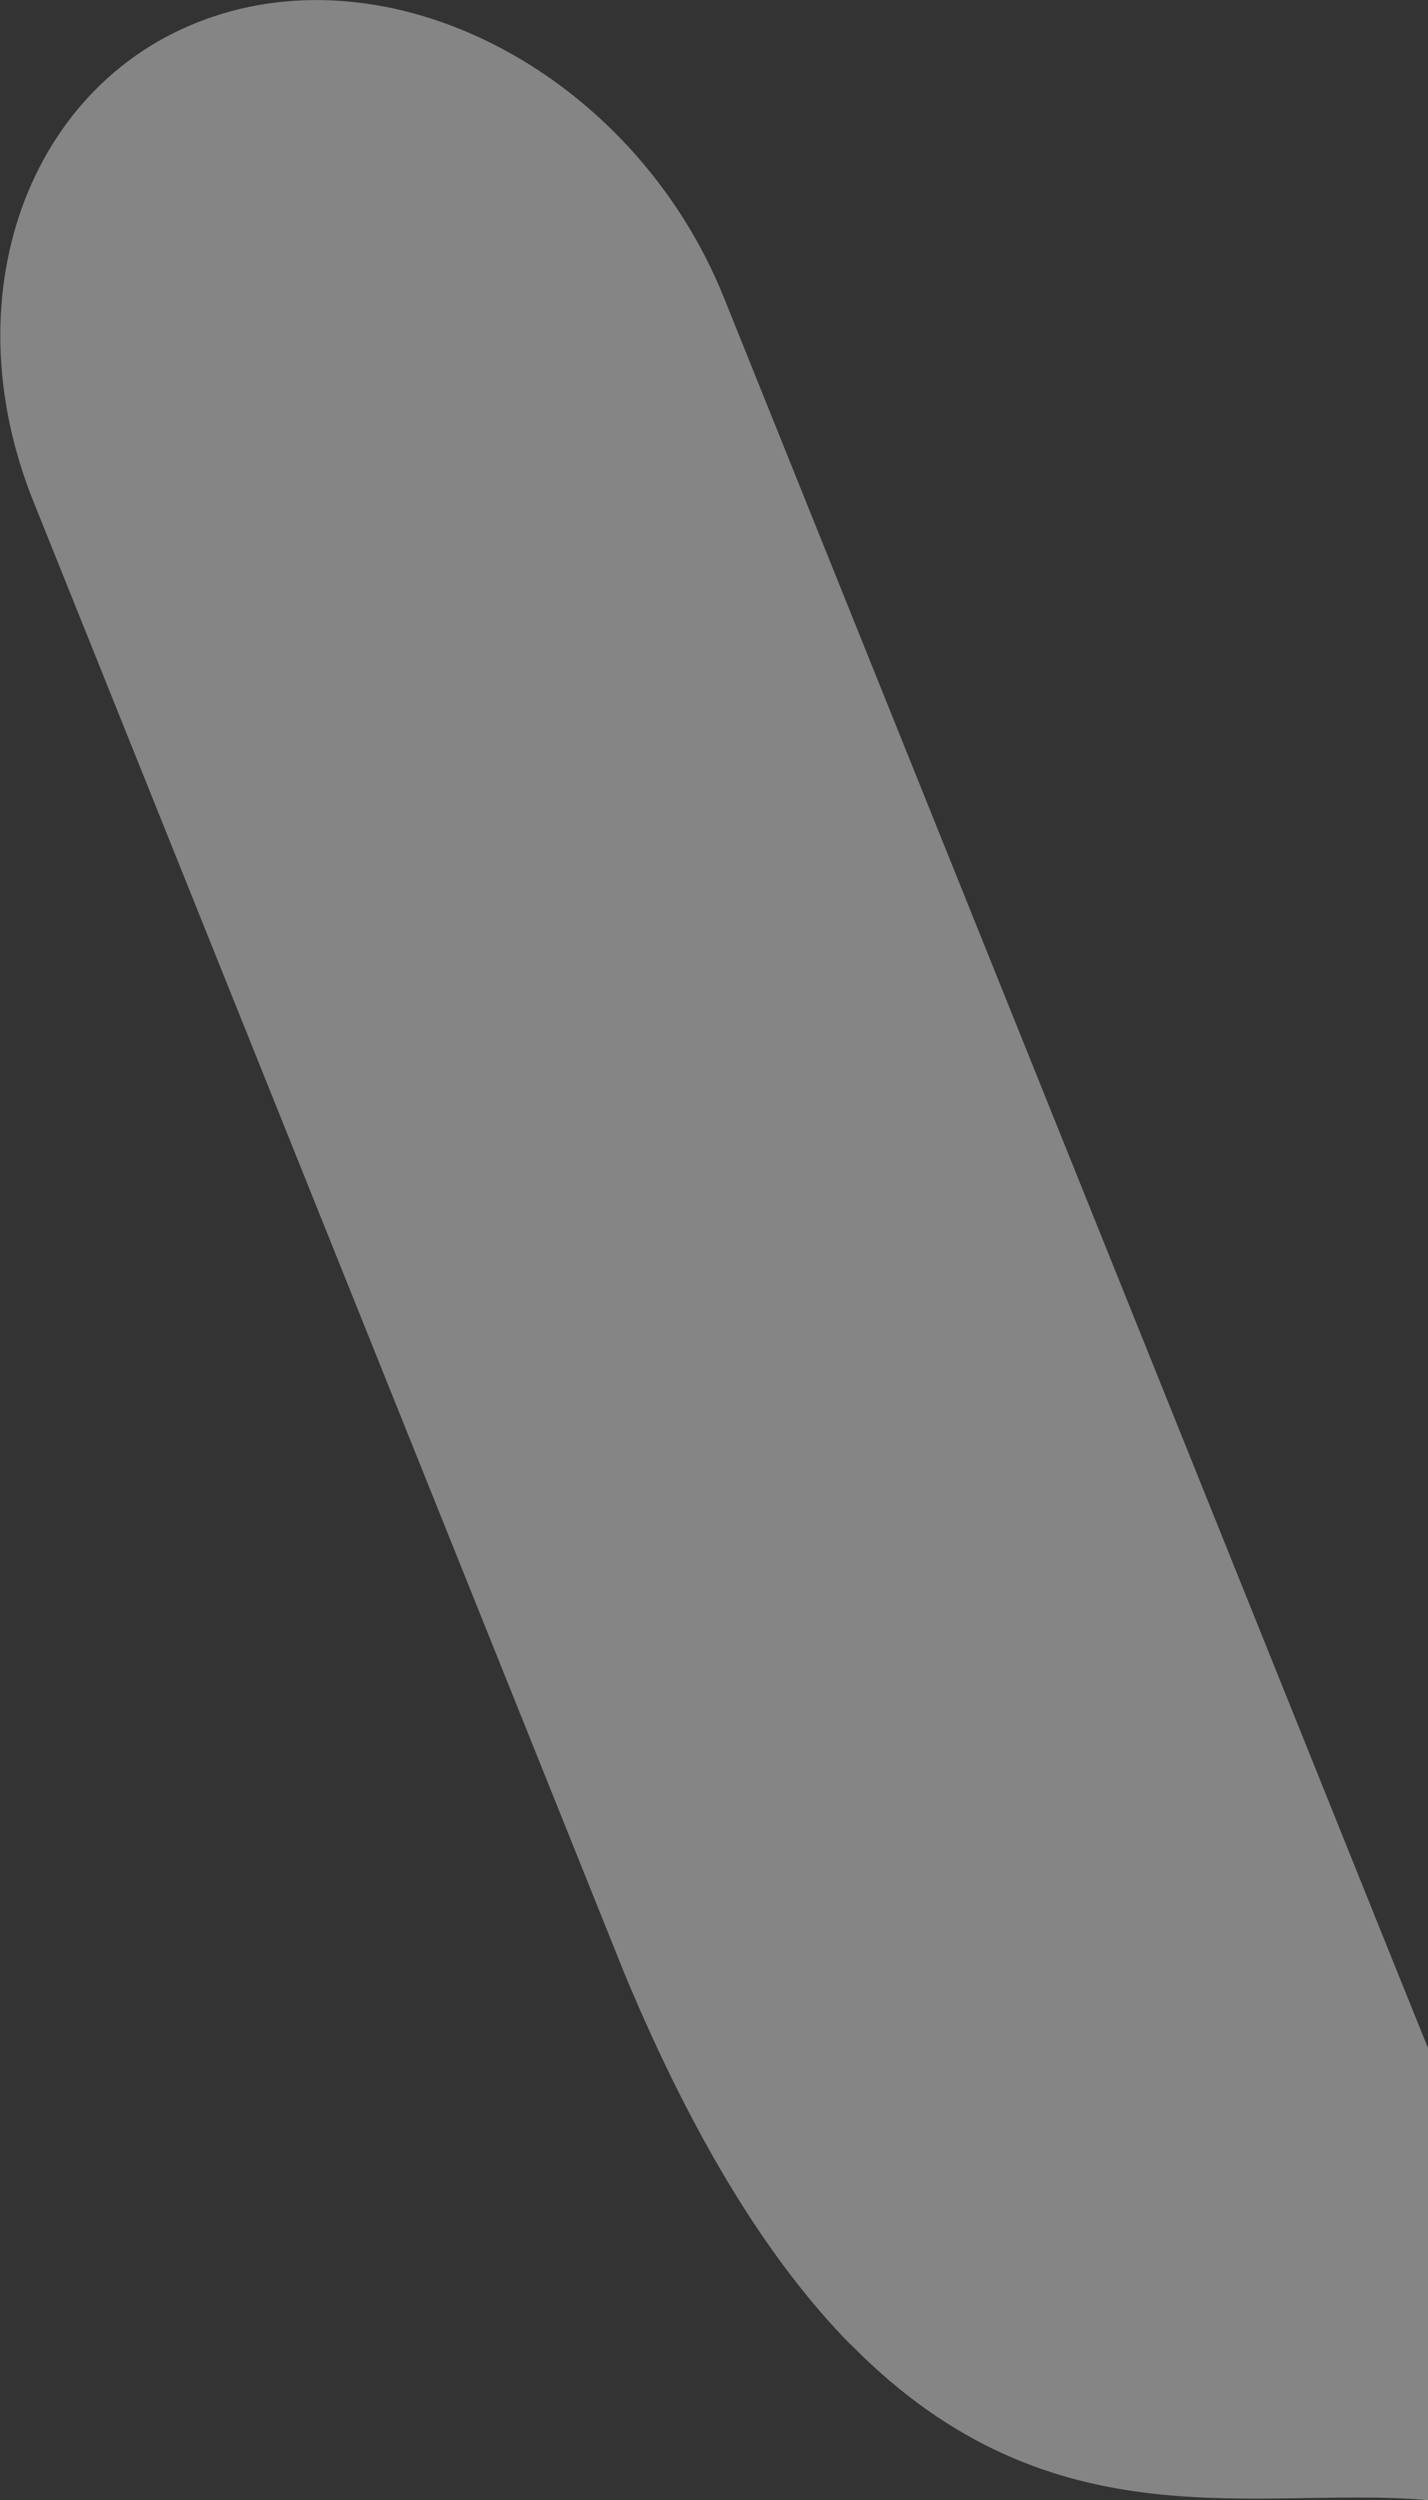 <svg xmlns="http://www.w3.org/2000/svg" viewBox="0 0 52.9 92.56">
  <rect x="0" y="0" width="52.9" height="92.56" fill="#333333" stroke="none"/>
  <g id="Layer_2" data-name="Layer 2">
    <g id="Layer_1-2" data-name="Layer 1">
      <path d="M52.9,75.82,51.76,73,26.81,11C23.64,3.14,15.29-1.6,8.26.5s-10.2,10.24-7,18.12L23.14,73.08c2.69,6.45,5.49,10.77,8.31,13.66l.12.11C39,94.37,46.62,92,52.9,92.56Z" style="fill: #fff;opacity: 0.4"/>
    </g>
  </g>
</svg>
